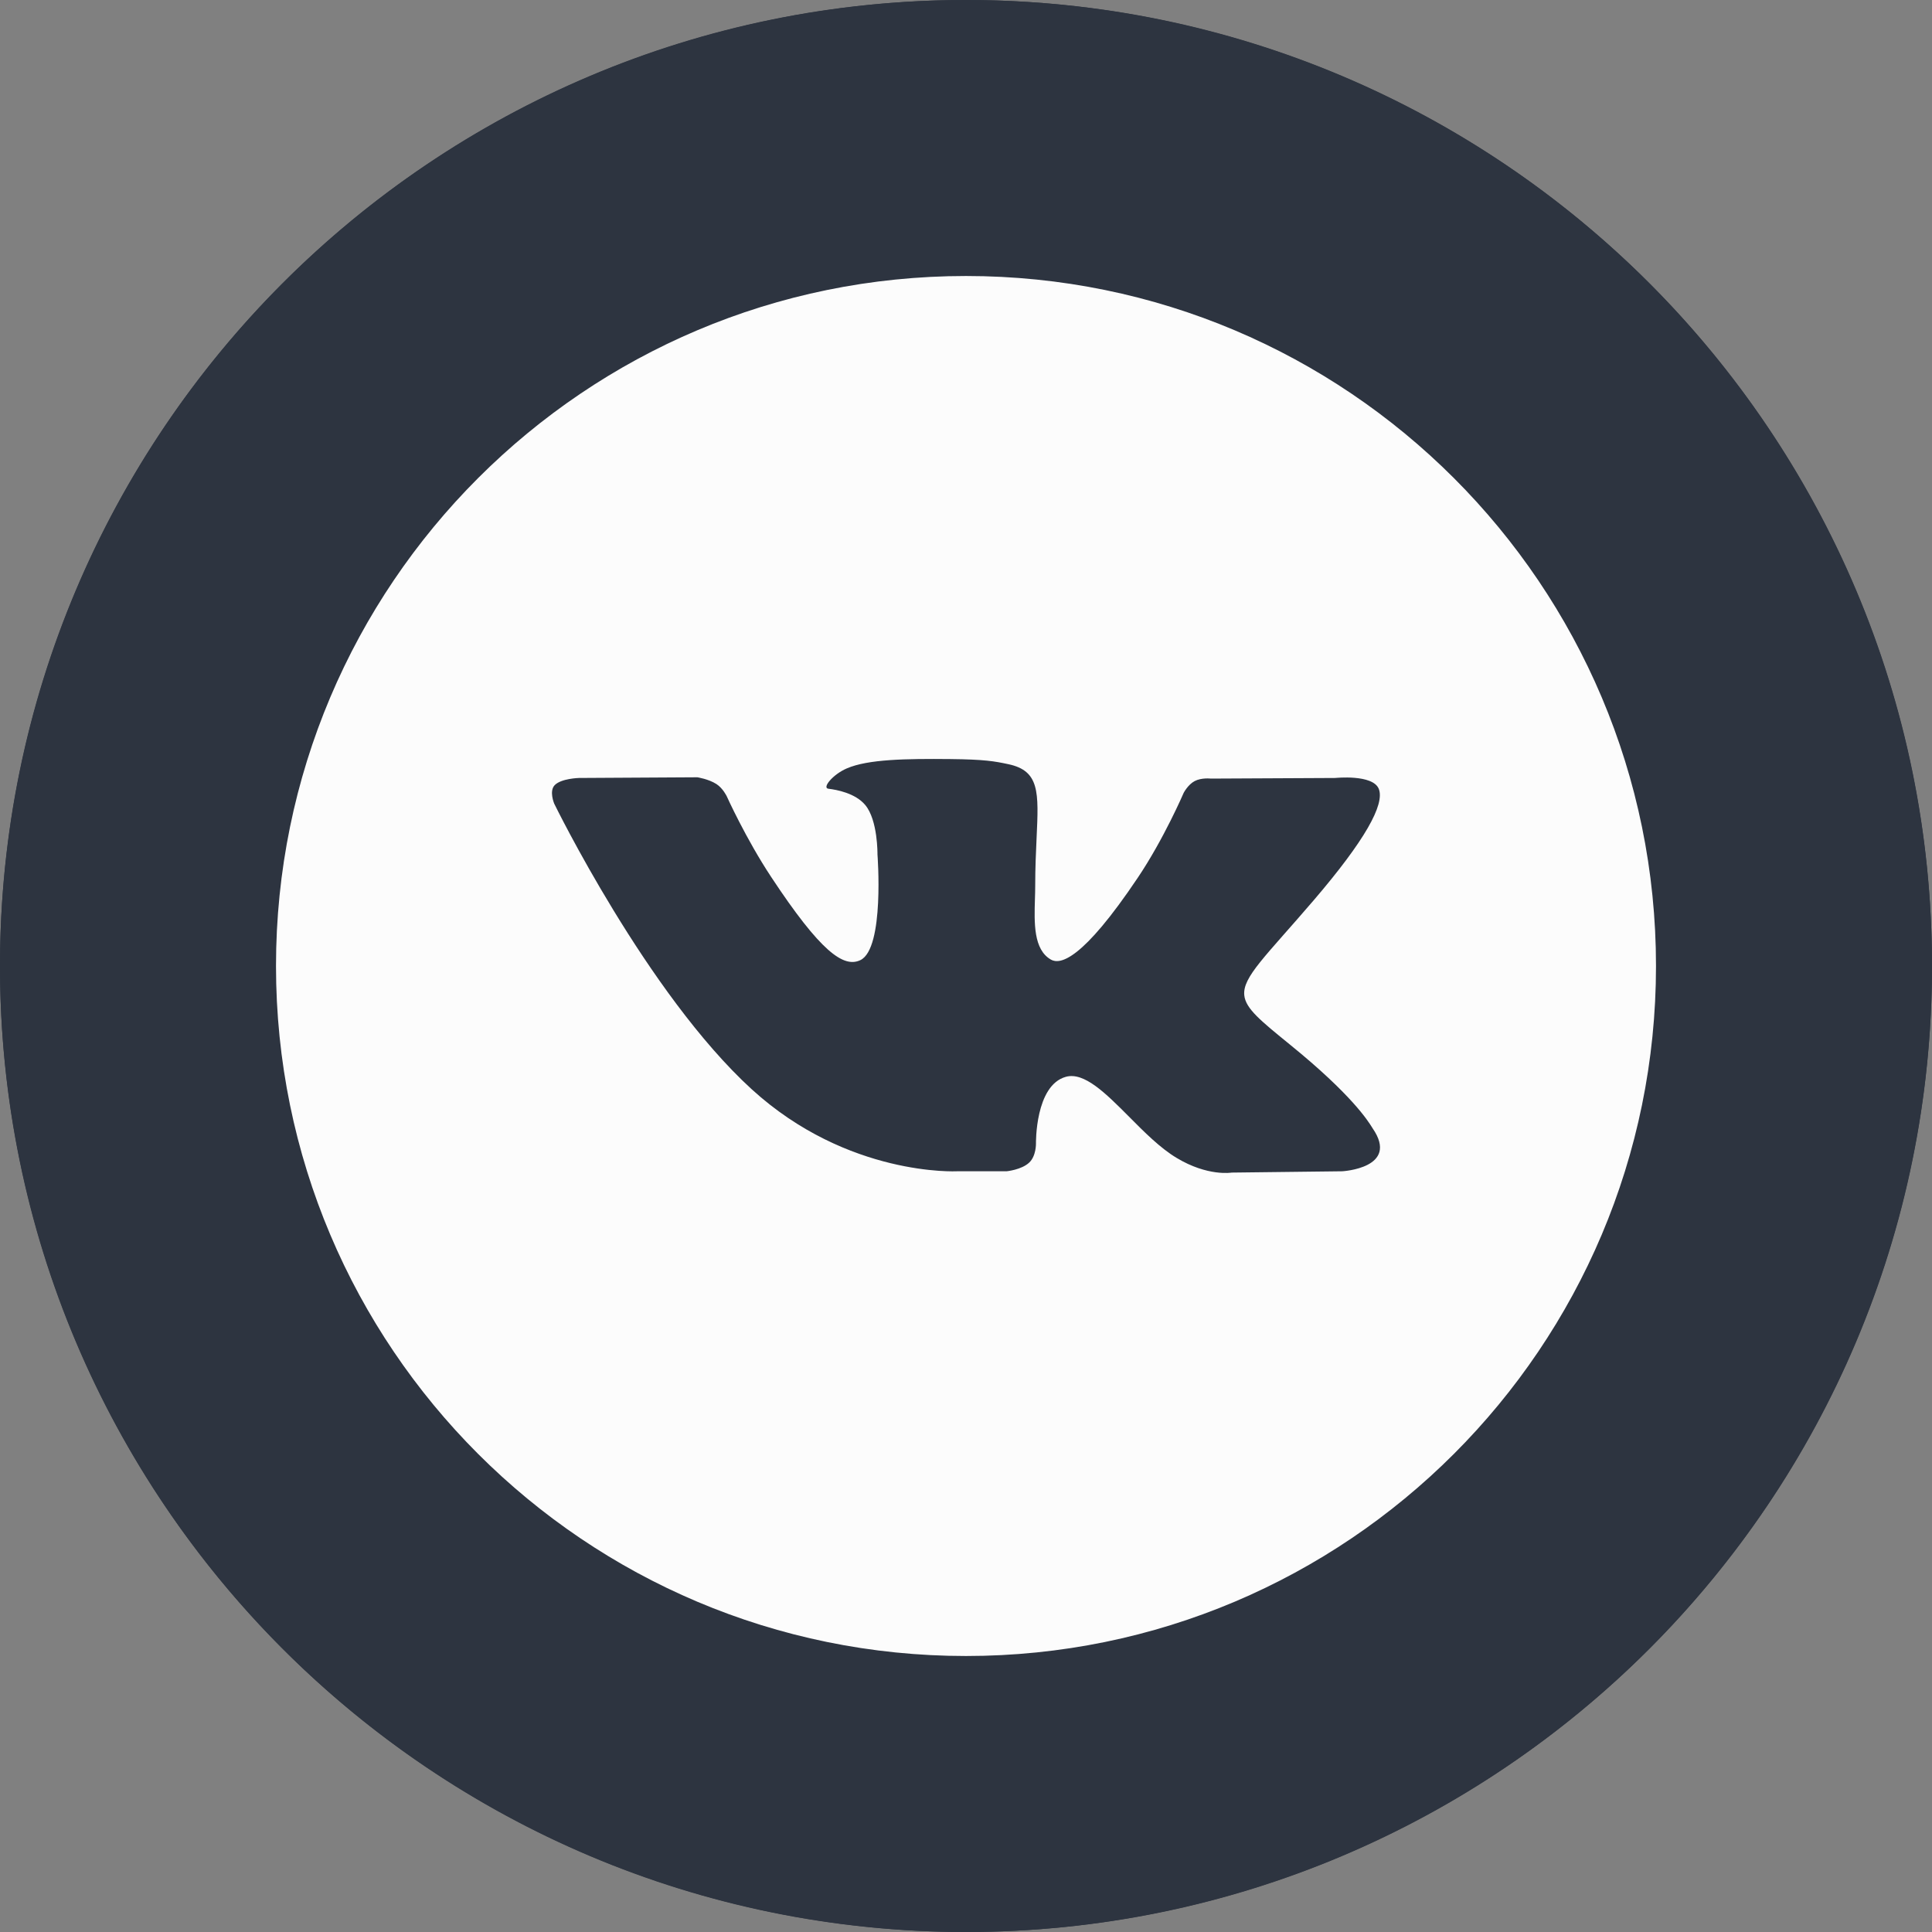 <svg width="28" height="28" viewBox="0 0 28 28" fill="none" xmlns="http://www.w3.org/2000/svg">
<rect x="0" y="0" width="28" height="28" fill="#808080" stroke="none"/>
<circle cx="14" cy="14" r="13" fill="#2D3440" stroke="#2D3440" stroke-width="2"/>
<path fill-rule="evenodd" clip-rule="evenodd" d="M26 14C26 20.627 20.627 26 14 26C7.373 26 2 20.627 2 14C2 7.373 7.373 2 14 2C20.627 2 26 7.373 26 14ZM14.588 16.975H13.871C13.871 16.975 12.289 17.058 10.895 15.787C9.375 14.399 8.032 11.647 8.032 11.647C8.032 11.647 7.955 11.466 8.039 11.379C8.134 11.281 8.391 11.275 8.391 11.275L10.106 11.265C10.106 11.265 10.267 11.289 10.383 11.363C10.478 11.425 10.532 11.539 10.532 11.539C10.532 11.539 10.809 12.154 11.176 12.709C11.892 13.794 12.226 14.031 12.469 13.915C12.823 13.746 12.717 12.382 12.717 12.382C12.717 12.382 12.724 11.886 12.539 11.666C12.396 11.495 12.125 11.445 12.006 11.431C11.91 11.42 12.068 11.224 12.273 11.136C12.582 11.003 13.127 10.995 13.771 11.001C14.272 11.006 14.416 11.033 14.613 11.075C15.068 11.171 15.054 11.48 15.023 12.145C15.014 12.344 15.003 12.575 15.003 12.842C15.003 12.902 15.001 12.966 14.999 13.031C14.989 13.373 14.976 13.763 15.232 13.908C15.364 13.982 15.685 13.919 16.488 12.723C16.869 12.157 17.155 11.49 17.155 11.49C17.155 11.49 17.217 11.371 17.314 11.32C17.413 11.268 17.547 11.284 17.547 11.284L19.352 11.275C19.352 11.275 19.894 11.218 19.982 11.432C20.073 11.658 19.779 12.183 19.042 13.044C18.346 13.857 18.006 14.159 18.033 14.424C18.053 14.62 18.274 14.796 18.701 15.144C19.59 15.866 19.826 16.245 19.883 16.336C19.887 16.343 19.891 16.348 19.893 16.352C20.291 16.93 19.452 16.975 19.452 16.975L17.85 16.994C17.85 16.994 17.505 17.054 17.052 16.781C16.815 16.639 16.583 16.406 16.363 16.184C16.025 15.845 15.713 15.532 15.447 15.606C15 15.73 15.014 16.573 15.014 16.573C15.014 16.573 15.018 16.754 14.916 16.849C14.805 16.954 14.588 16.975 14.588 16.975Z" fill="#FCFCFC"/>
<path d="M14 24C8.477 24 4 19.523 4 14H0C0 21.732 6.268 28 14 28V24ZM24 14C24 19.523 19.523 24 14 24V28C21.732 28 28 21.732 28 14H24ZM14 4C19.523 4 24 8.477 24 14H28C28 6.268 21.732 0 14 0V4ZM14 0C6.268 0 0 6.268 0 14H4C4 8.477 8.477 4 14 4V0Z" fill="#2D3440"/>
</svg>
